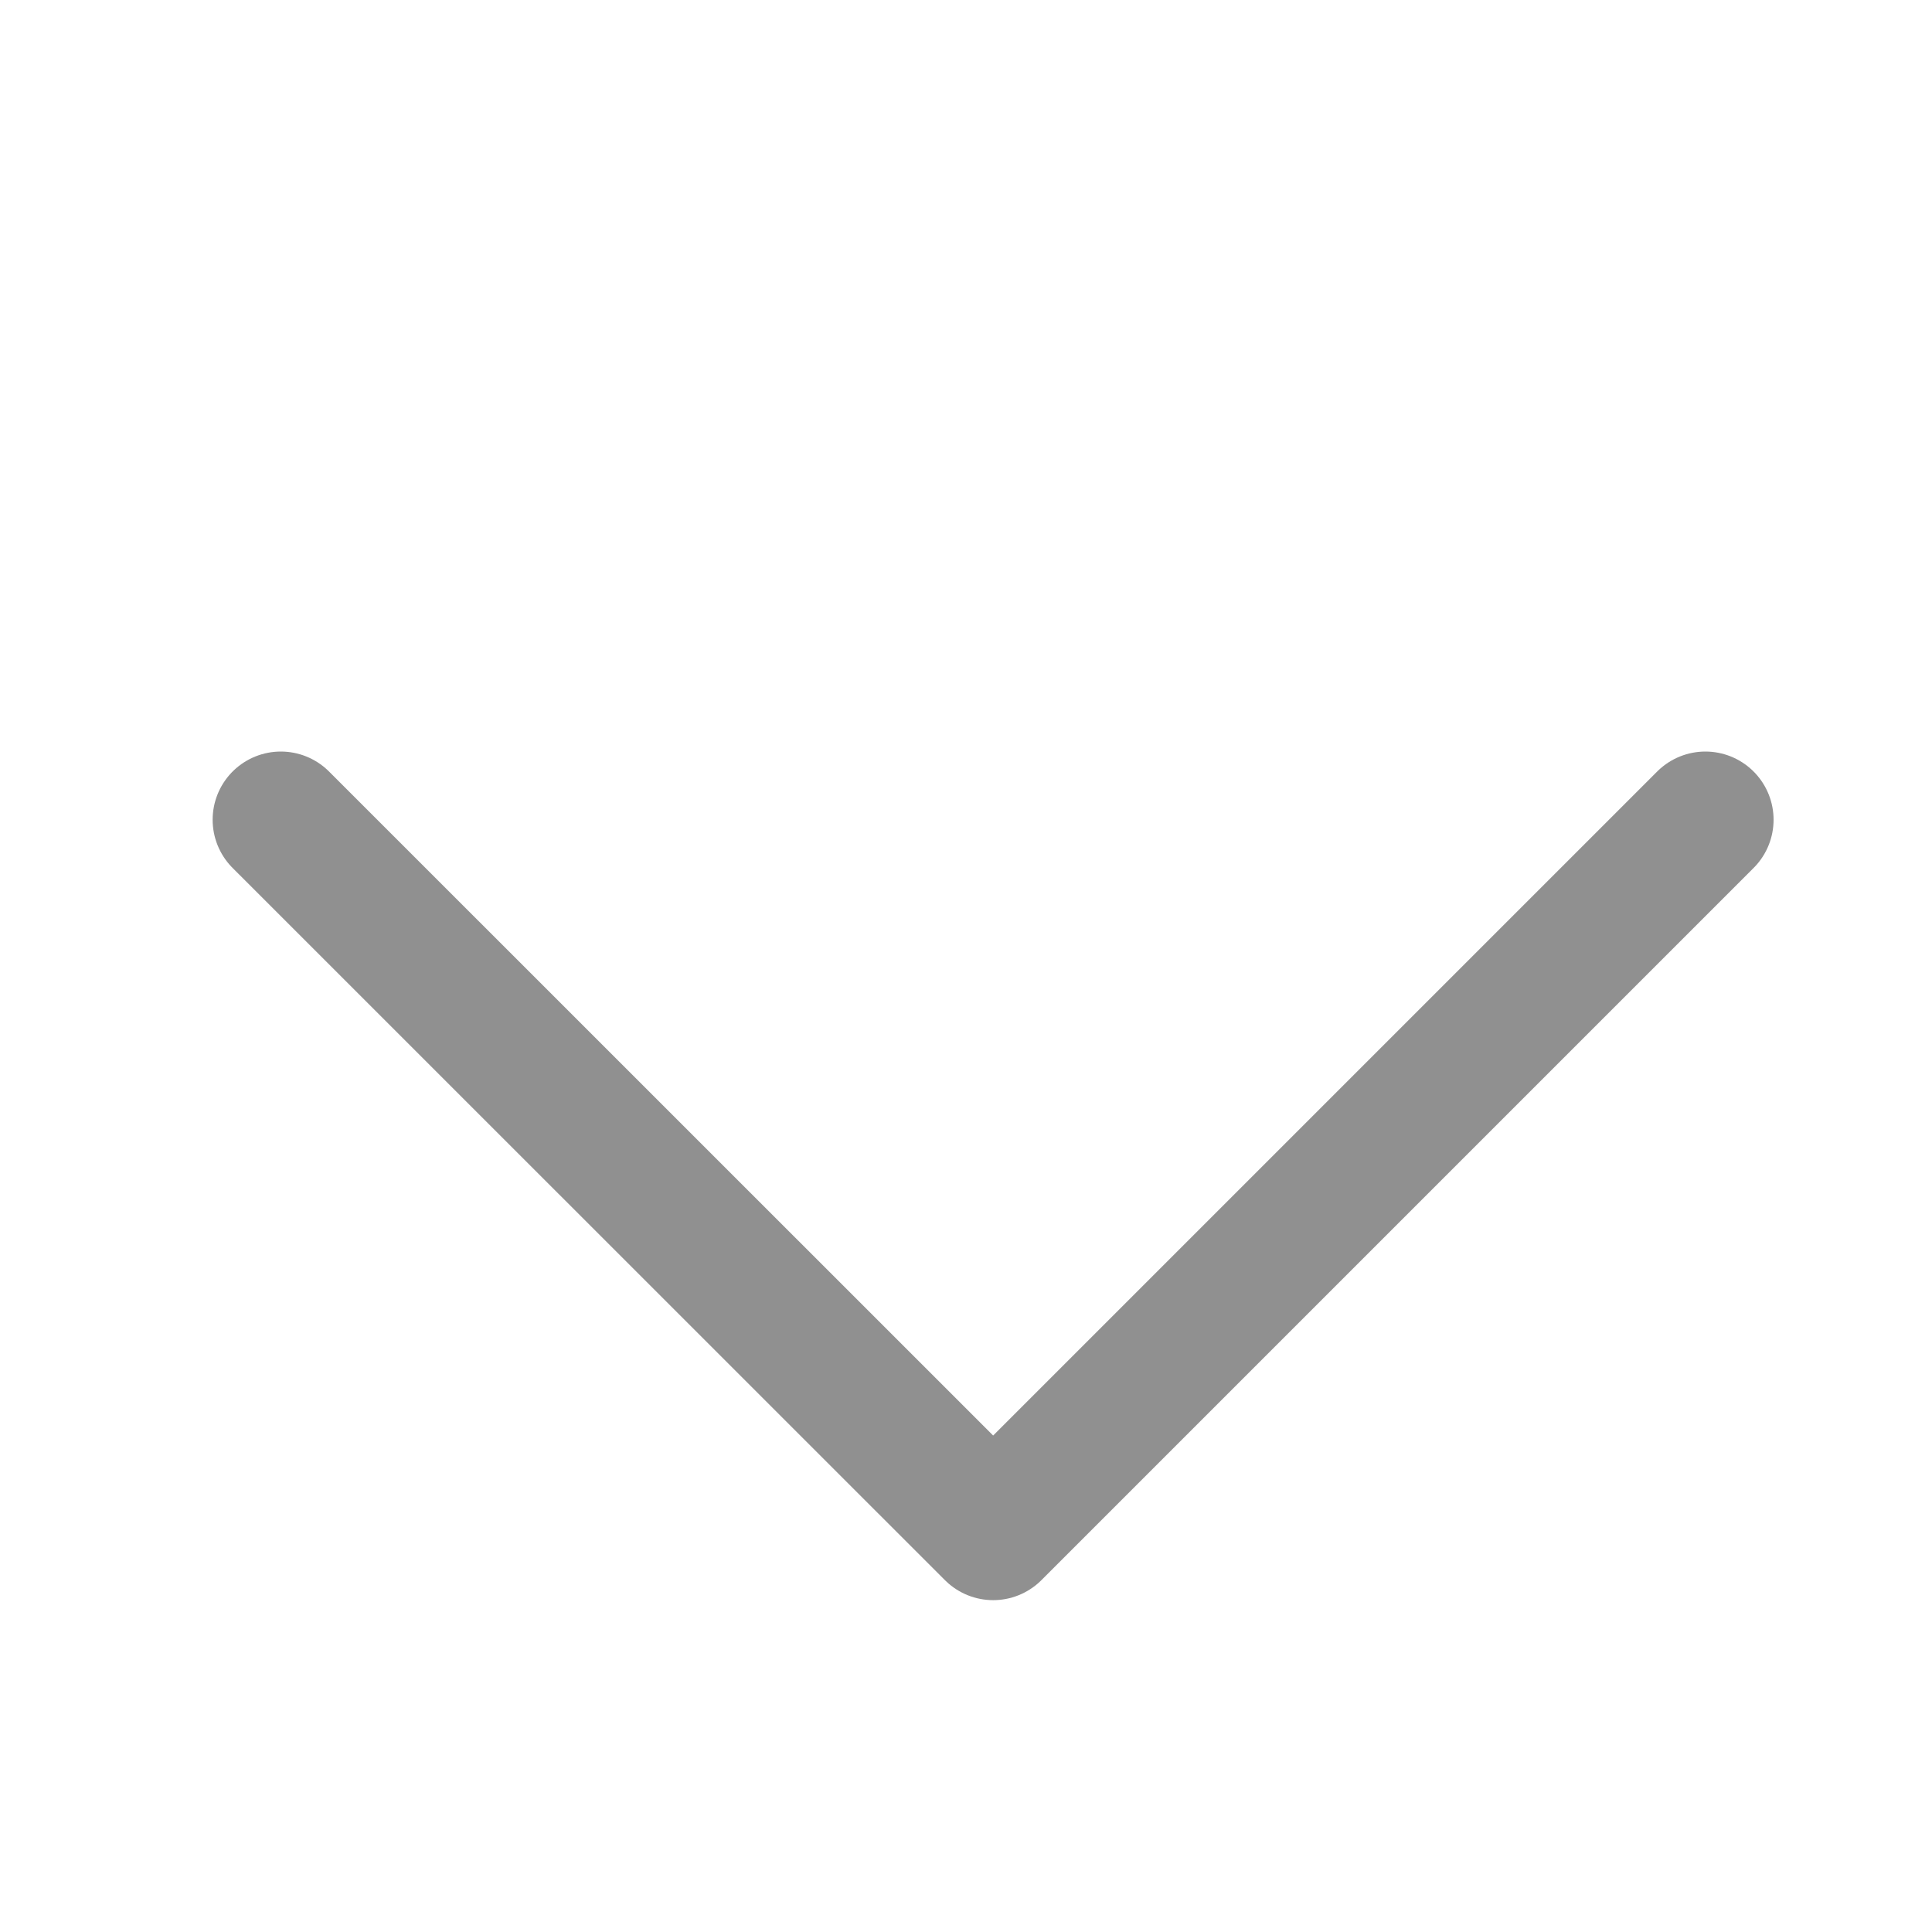 <svg width="17" height="17" viewBox="0 0 17 17" fill="none" xmlns="http://www.w3.org/2000/svg">
<path d="M15.006 7.213L8.739 13.48L2.471 7.213" stroke="#909090" stroke-width="1.2" stroke-linecap="round" stroke-linejoin="round"/>
</svg>
